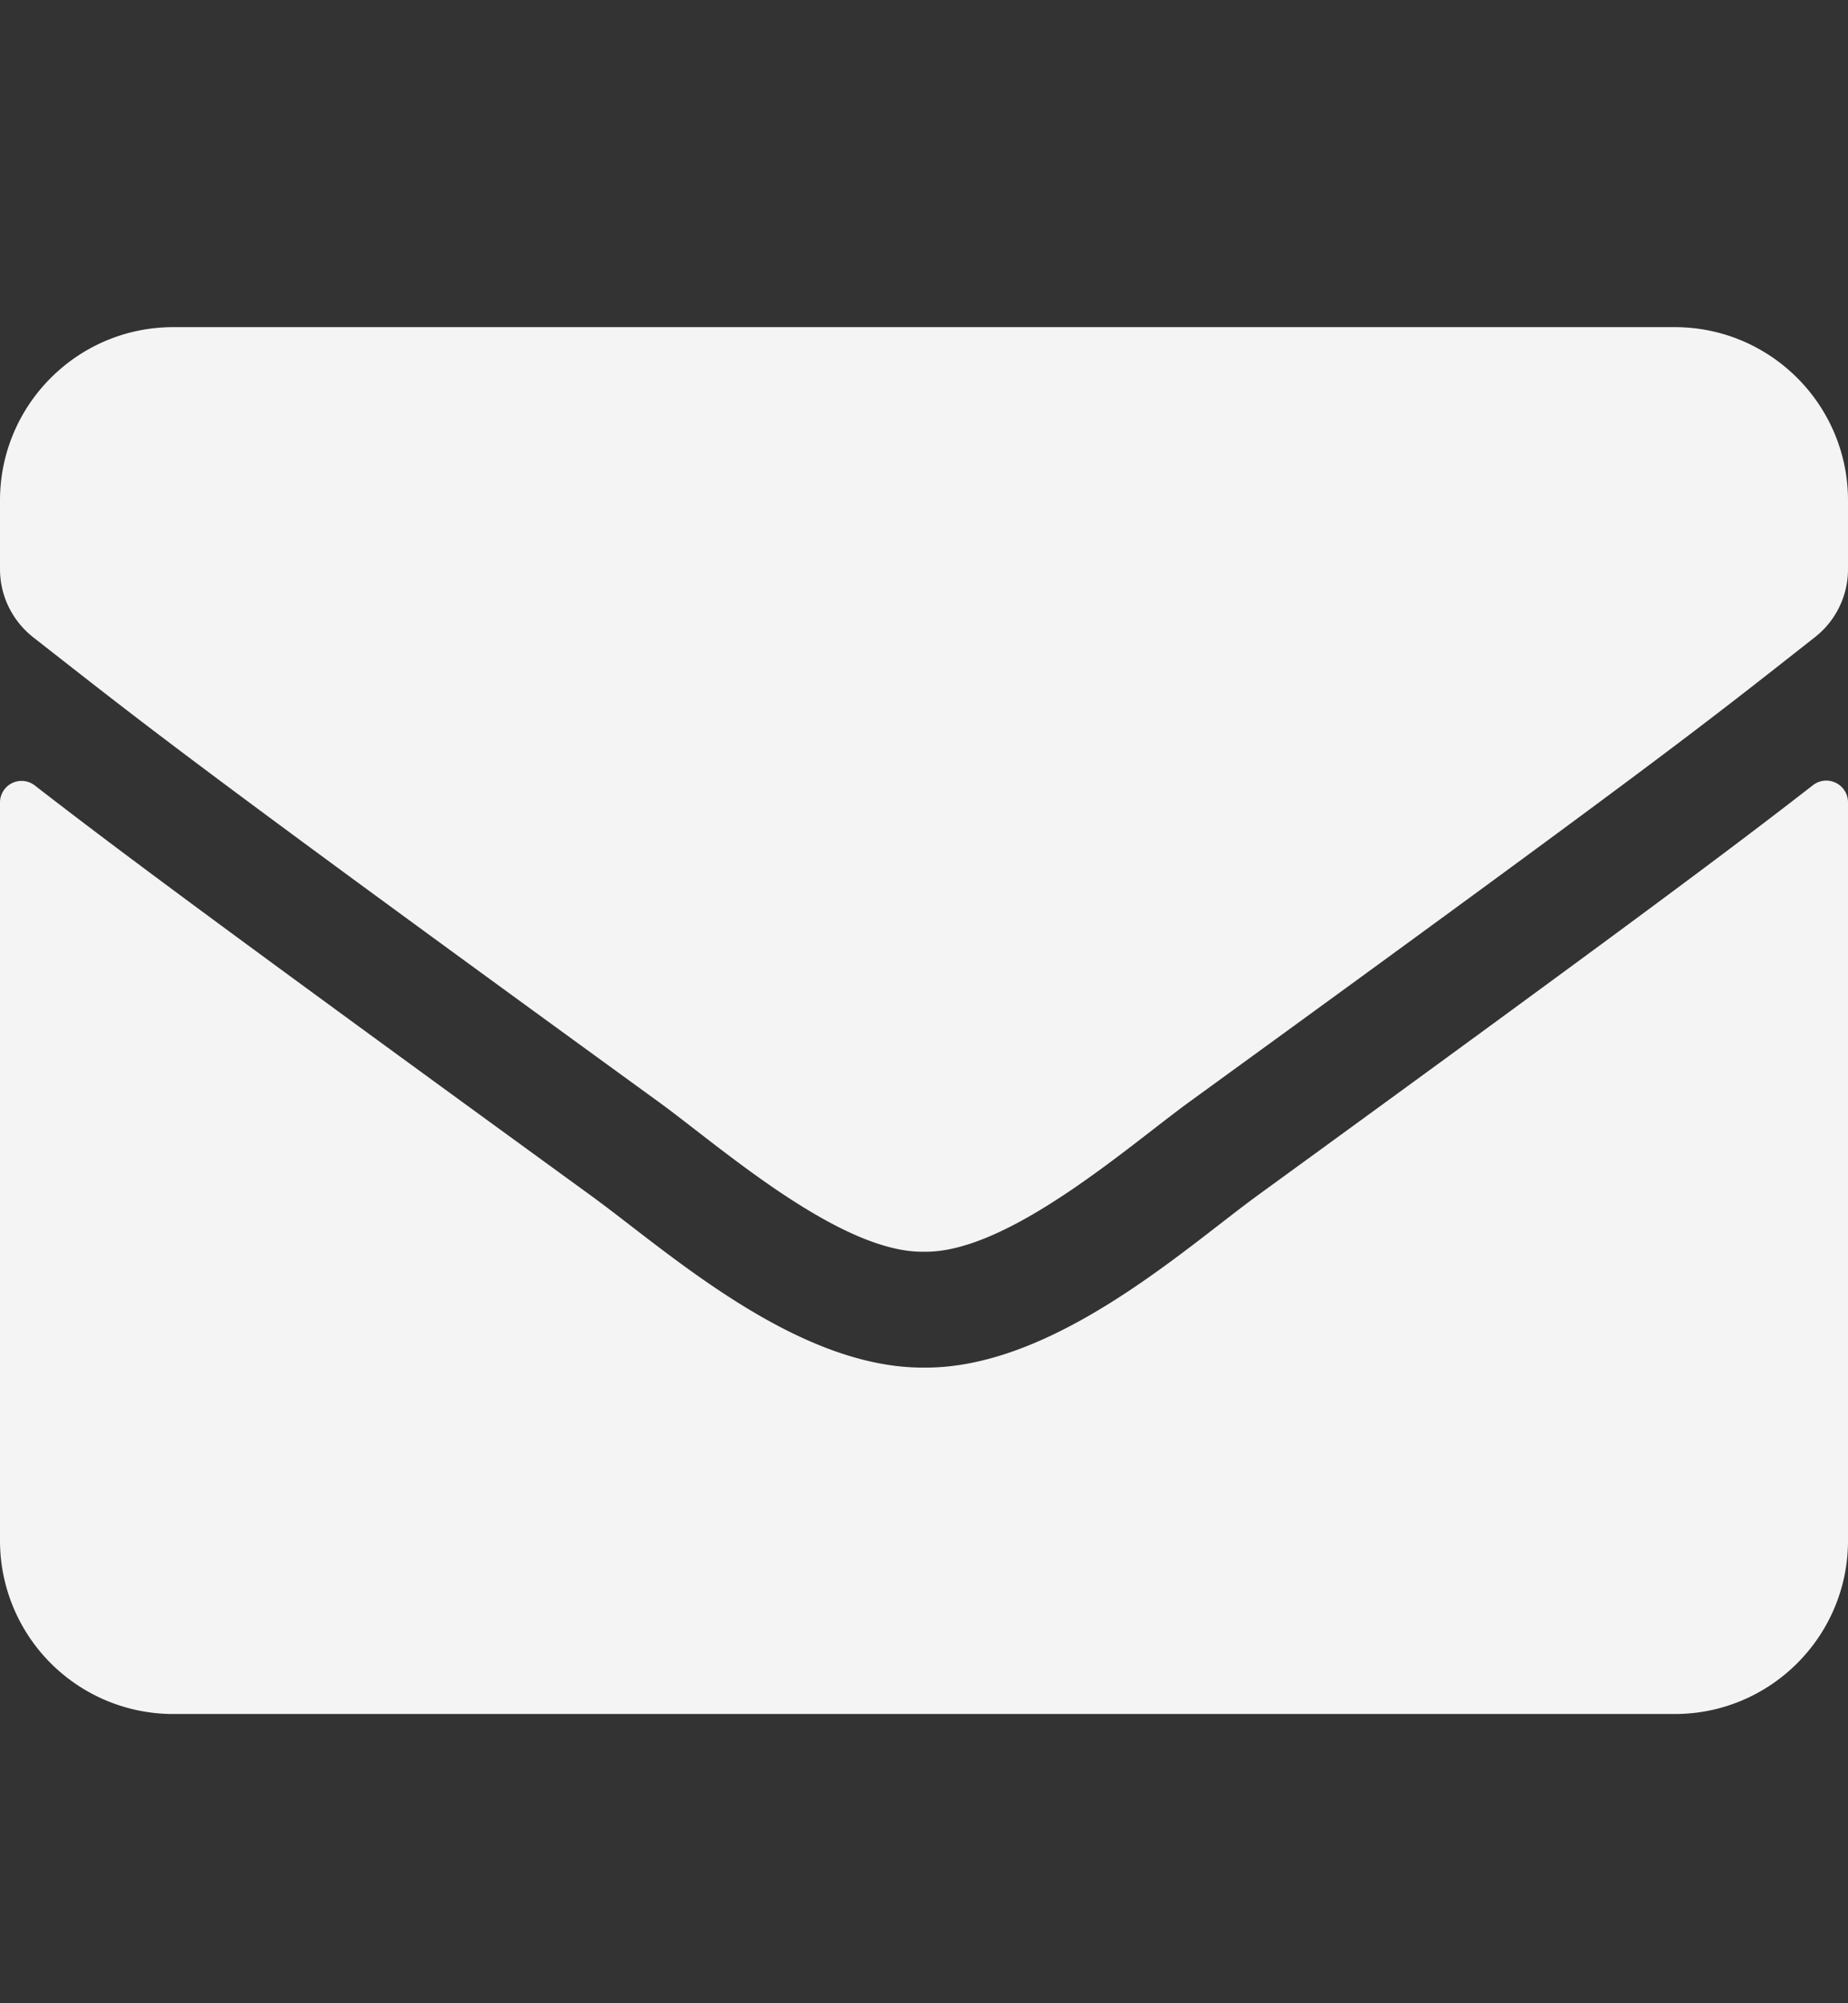 <svg xmlns="http://www.w3.org/2000/svg" width="12" height="13" fill="none"><rect width="100%" height="100%" fill="#333333" stroke="none"/><path fill="#F4F4F4" d="M11.773 5.095a.141.141 0 0 1 .227.11v4.793c0 .621-.504 1.125-1.125 1.125h-9.75A1.125 1.125 0 0 1 0 9.998v-4.79a.14.14 0 0 1 .227-.11c.525.407 1.221.925 3.612 2.662.495.36 1.329 1.12 2.161 1.115.837.007 1.688-.768 2.163-1.115 2.39-1.737 3.085-2.257 3.61-2.665ZM6 8.123c.544.01 1.327-.684 1.72-.97 3.11-2.257 3.347-2.454 4.064-3.017A.56.56 0 0 0 12 3.693v-.445c0-.621-.504-1.125-1.125-1.125h-9.75C.504 2.123 0 2.627 0 3.248v.445c0 .174.08.336.216.443.717.56.954.76 4.064 3.017.393.286 1.176.98 1.72.97Z"/></svg>